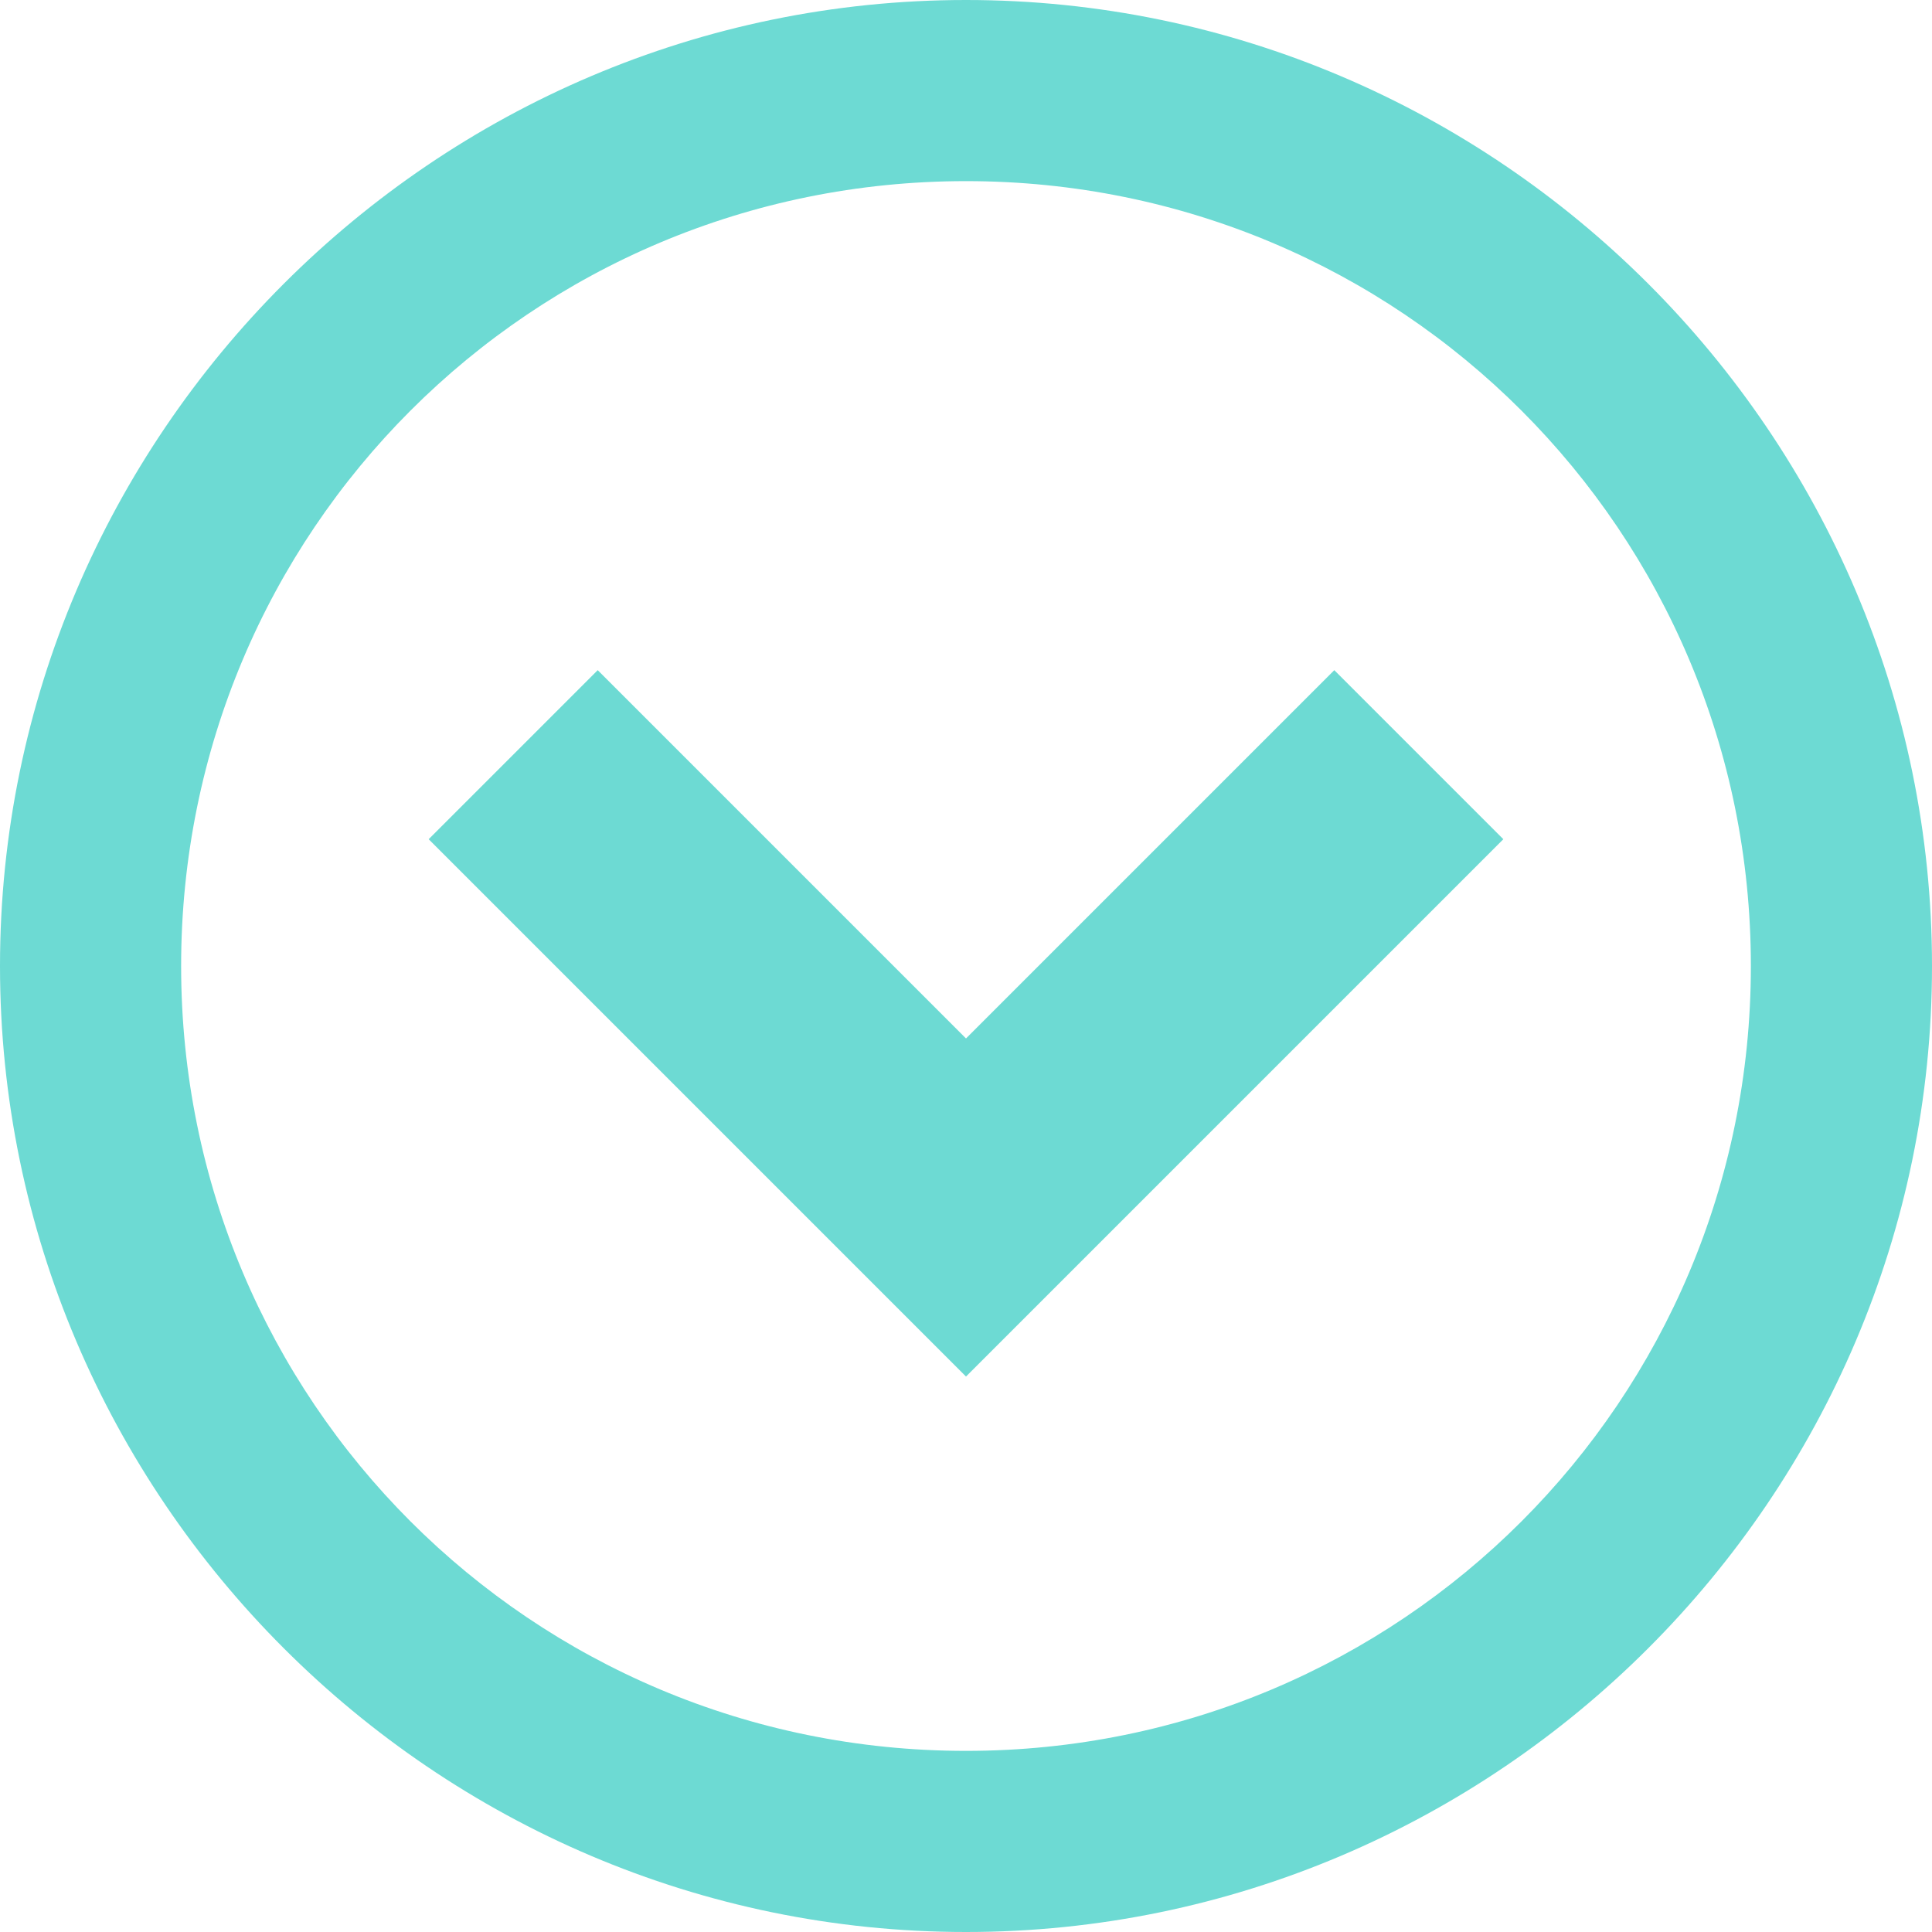 <?xml version="1.0" encoding="utf-8"?>
<!-- Generator: Adobe Illustrator 23.0.0, SVG Export Plug-In . SVG Version: 6.00 Build 0)  -->
<svg version="1.1" id="Camada_1" xmlns="http://www.w3.org/2000/svg" xmlns:xlink="http://www.w3.org/1999/xlink" x="0px" y="0px"
	 viewBox="0 0 32 32" style="enable-background:new 0 0 32 32;" xml:space="preserve">
<style type="text/css">
	.st0{fill:#6DDAD3;}
</style>
<title>circle-down</title>
<path class="st0" d="M32,16c0-8.8-7.2-16-16-16S0,7.2,0,16s7.2,16,16,16S32,24.8,32,16z M3,16C3,8.8,8.8,3,16,3s13,5.8,13,13
	s-5.8,13-13,13S3,23.2,3,16z"/>
<path class="st0" d="M9.9,11.1l-2.8,2.8l8.9,8.9l8.9-8.9l-2.8-2.8L16,17.2L9.9,11.1z"/>
</svg>
